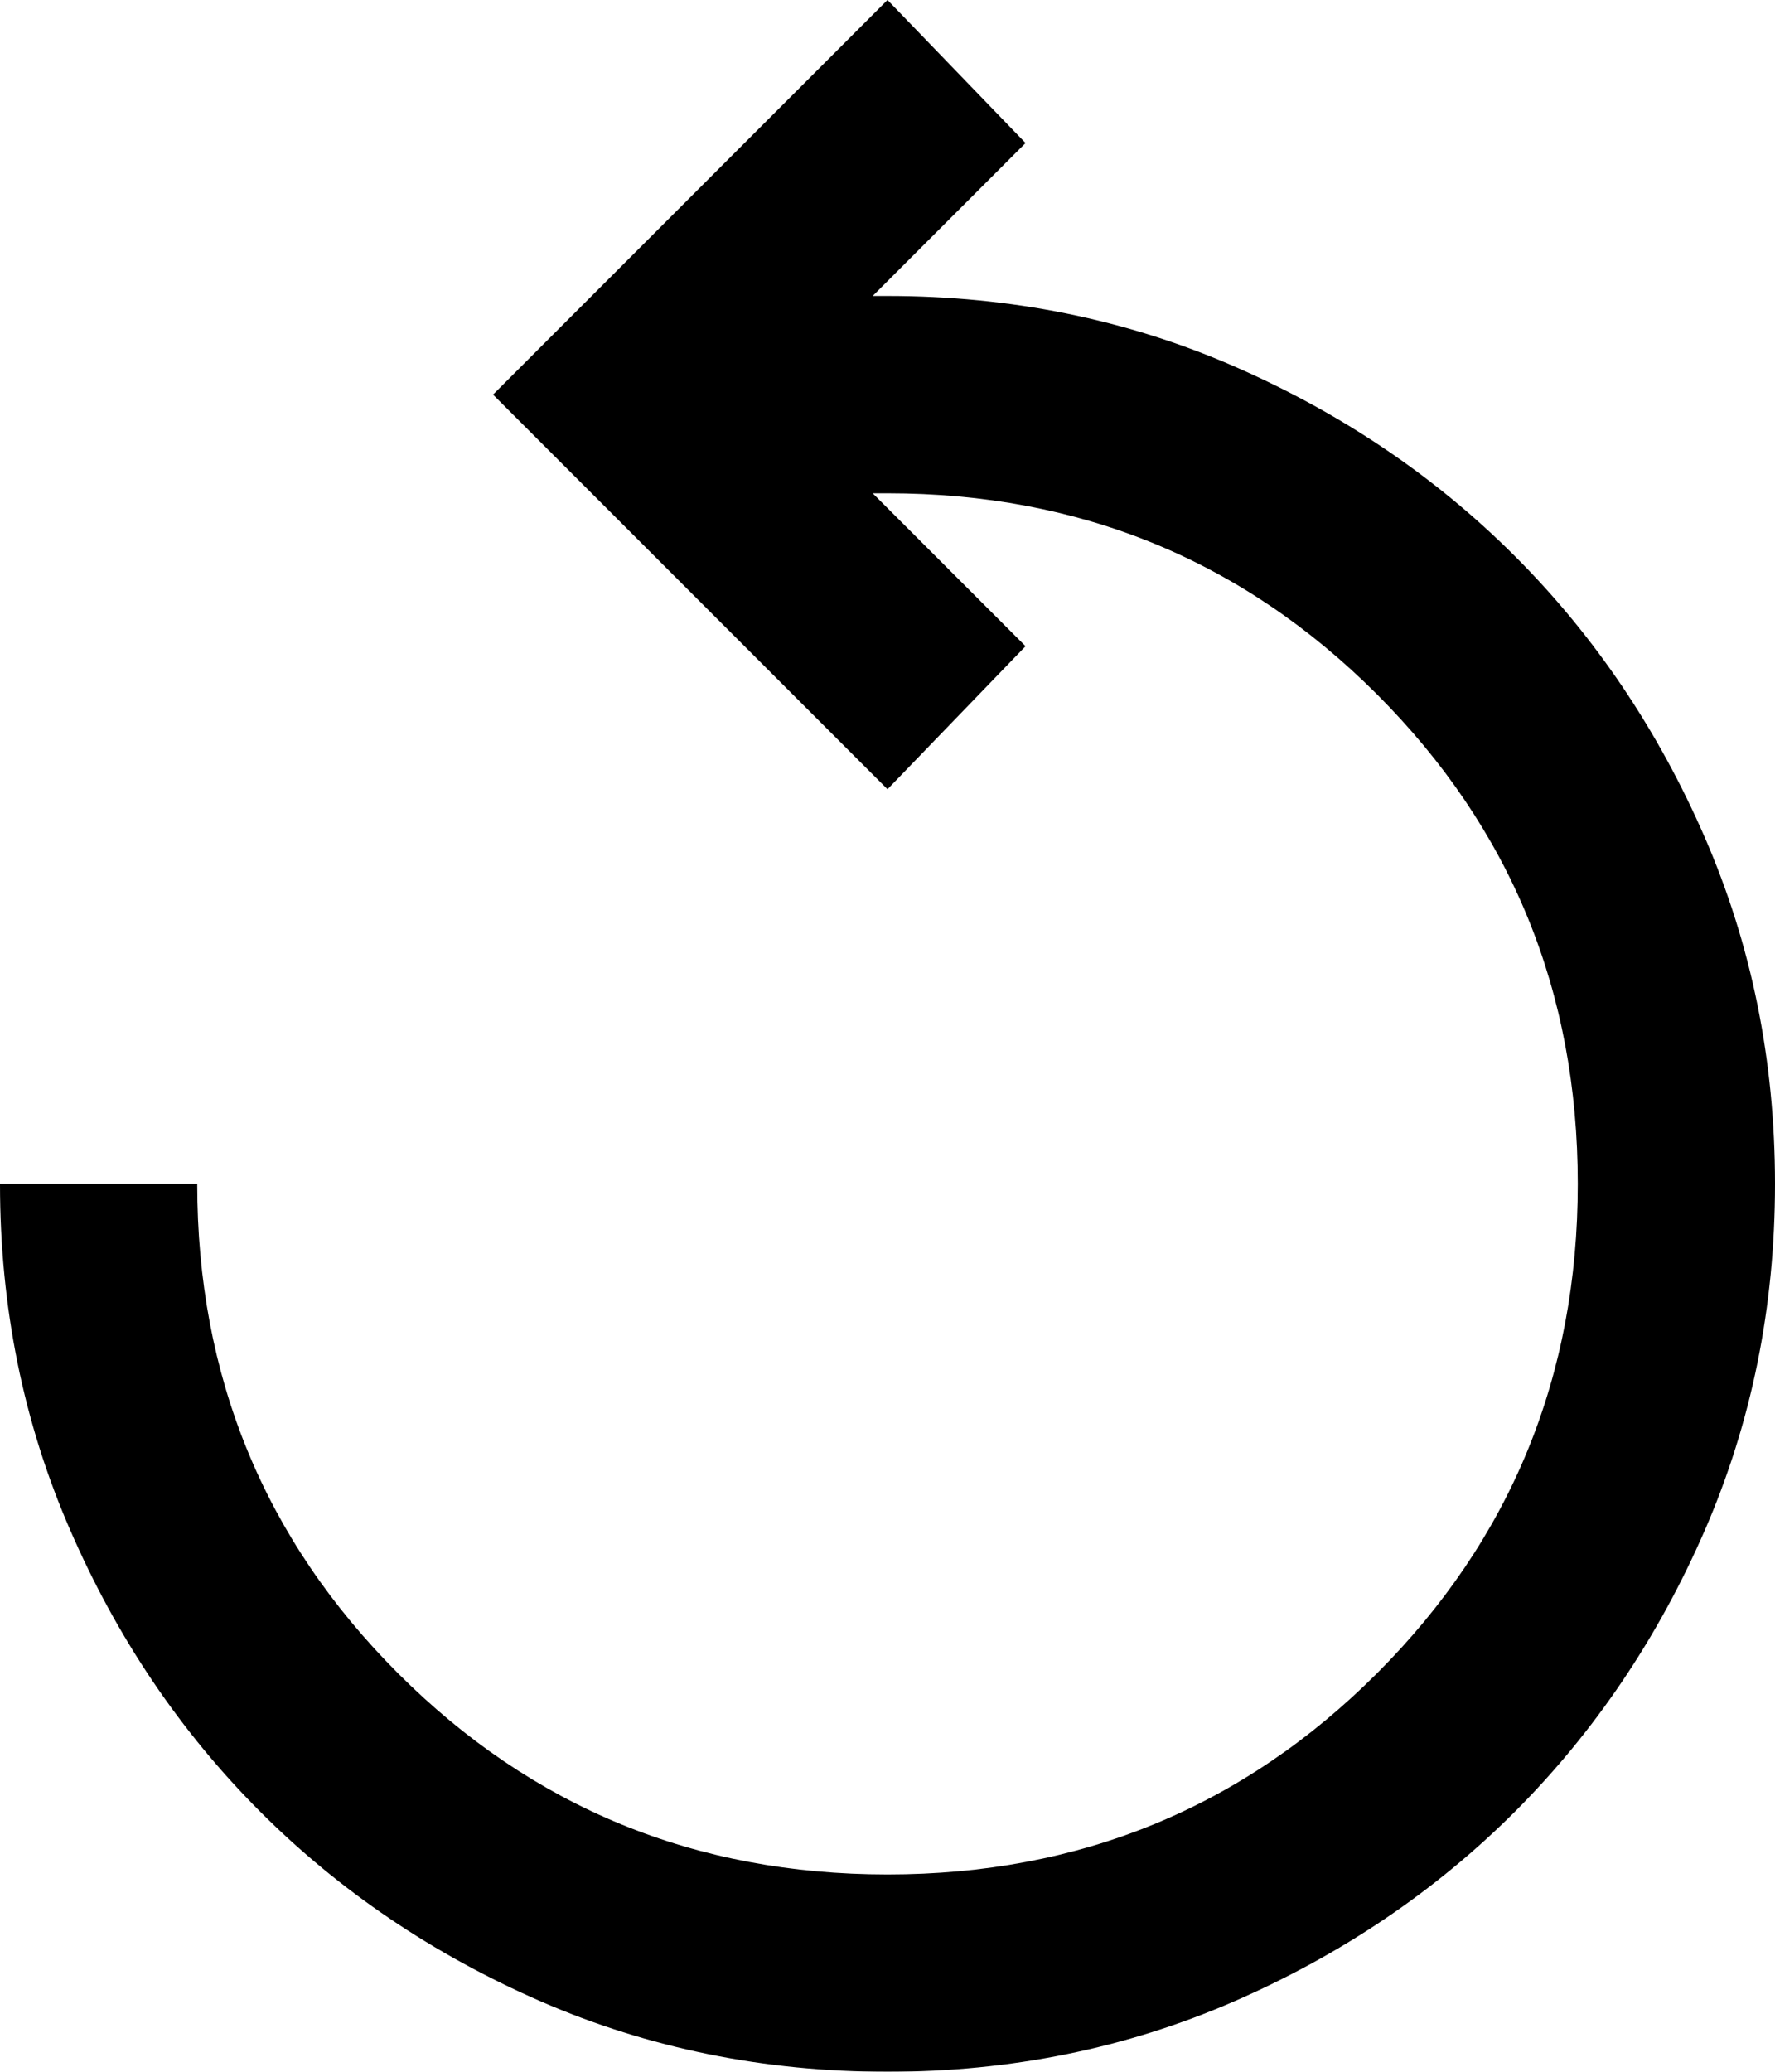 <svg width="18" height="21" viewBox="0 0 18 21" fill="none" xmlns="http://www.w3.org/2000/svg">
<mask id="mask0_2076_7" style="mask-type:alpha" maskUnits="userSpaceOnUse" x="-3" y="-1" width="24" height="24">
<rect x="-3" y="-1" width="24" height="24" fill="currentColor"/>
</mask>
<g mask="url(#mask0_2076_7)">
<path d="M9 21C7.75 21 6.579 20.762 5.487 20.288C4.396 19.812 3.446 19.171 2.638 18.363C1.829 17.554 1.188 16.604 0.713 15.512C0.237 14.421 0 13.25 0 12H2C2 13.95 2.679 15.604 4.037 16.962C5.396 18.321 7.05 19 9 19C10.95 19 12.604 18.321 13.963 16.962C15.321 15.604 16 13.95 16 12C16 10.05 15.321 8.396 13.963 7.037C12.604 5.679 10.95 5 9 5H8.85L10.4 6.55L9 8L5 4L9 0L10.4 1.45L8.85 3H9C10.25 3 11.421 3.237 12.512 3.712C13.604 4.188 14.554 4.829 15.363 5.638C16.171 6.446 16.812 7.396 17.288 8.488C17.762 9.579 18 10.75 18 12C18 13.25 17.762 14.421 17.288 15.512C16.812 16.604 16.171 17.554 15.363 18.363C14.554 19.171 13.604 19.812 12.512 20.288C11.421 20.762 10.25 21 9 21Z" fill="currentColor"/>
</g>
</svg>
